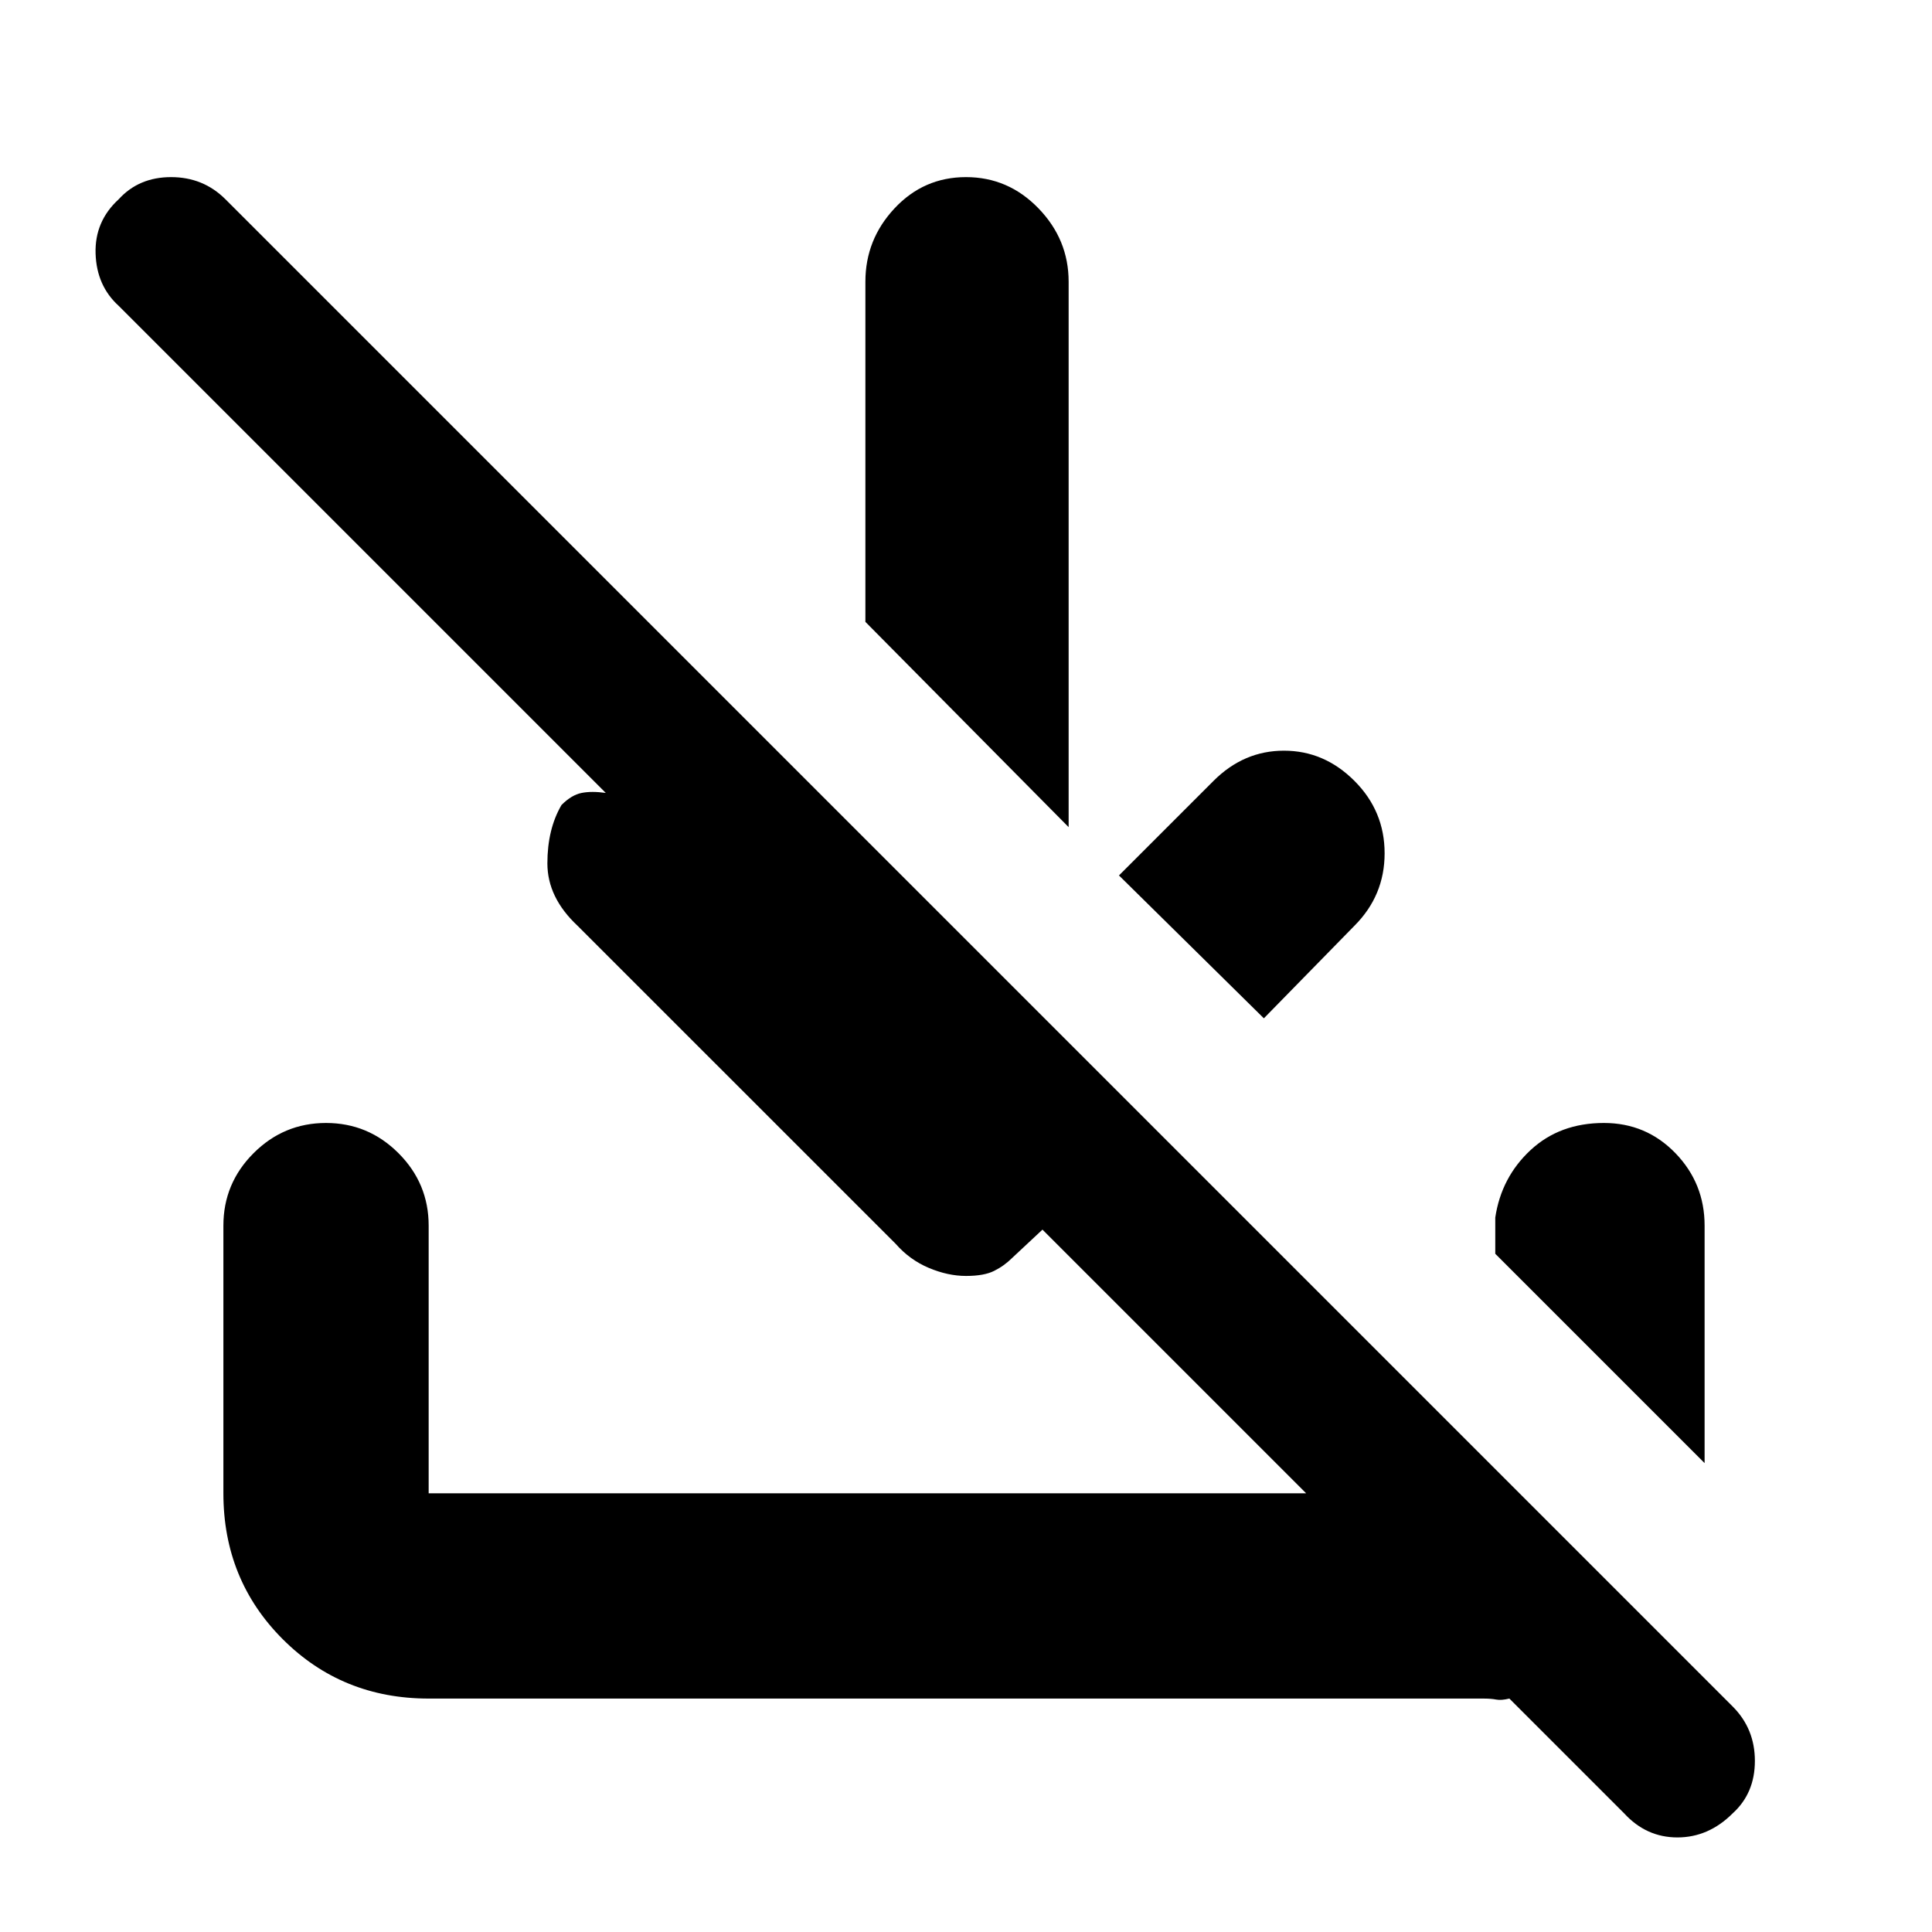<svg xmlns="http://www.w3.org/2000/svg" height="40" width="40"><path d="m33.625 37.542-2.375-2.375q-.167.041-.271.021-.104-.021-.271-.021H8.875q-1.792 0-3.021-1.229-1.229-1.23-1.229-3.021v-5.542q0-.875.625-1.5t1.5-.625q.875 0 1.5.625t.625 1.5v5.542h18.167l-5.459-5.459-.625.584q-.166.166-.375.27-.208.105-.583.105t-.771-.167q-.396-.167-.687-.5l-6.584-6.583q-.625-.584-.625-1.292 0-.708.292-1.208.208-.209.417-.25.208-.042.5 0L2.458 6.333Q2 5.917 1.979 5.25q-.021-.667.479-1.125.417-.458 1.084-.458.666 0 1.125.458l31.208 31.208q.458.459.458 1.125 0 .667-.458 1.084-.5.5-1.146.5-.646 0-1.104-.5Zm1.667-7.25-4.334-4.334v-.75q.125-.833.73-1.396.604-.562 1.52-.562.875 0 1.48.625.604.625.604 1.5Zm-9.125-9.209-3-2.958 1.958-1.958q.625-.625 1.458-.625.834 0 1.459.625.625.625.625 1.5t-.625 1.5Zm-4.042-3.958-4.208-4.25V5.833q0-.875.604-1.52.604-.646 1.479-.646.875 0 1.5.646.625.645.625 1.52Z"/></svg>